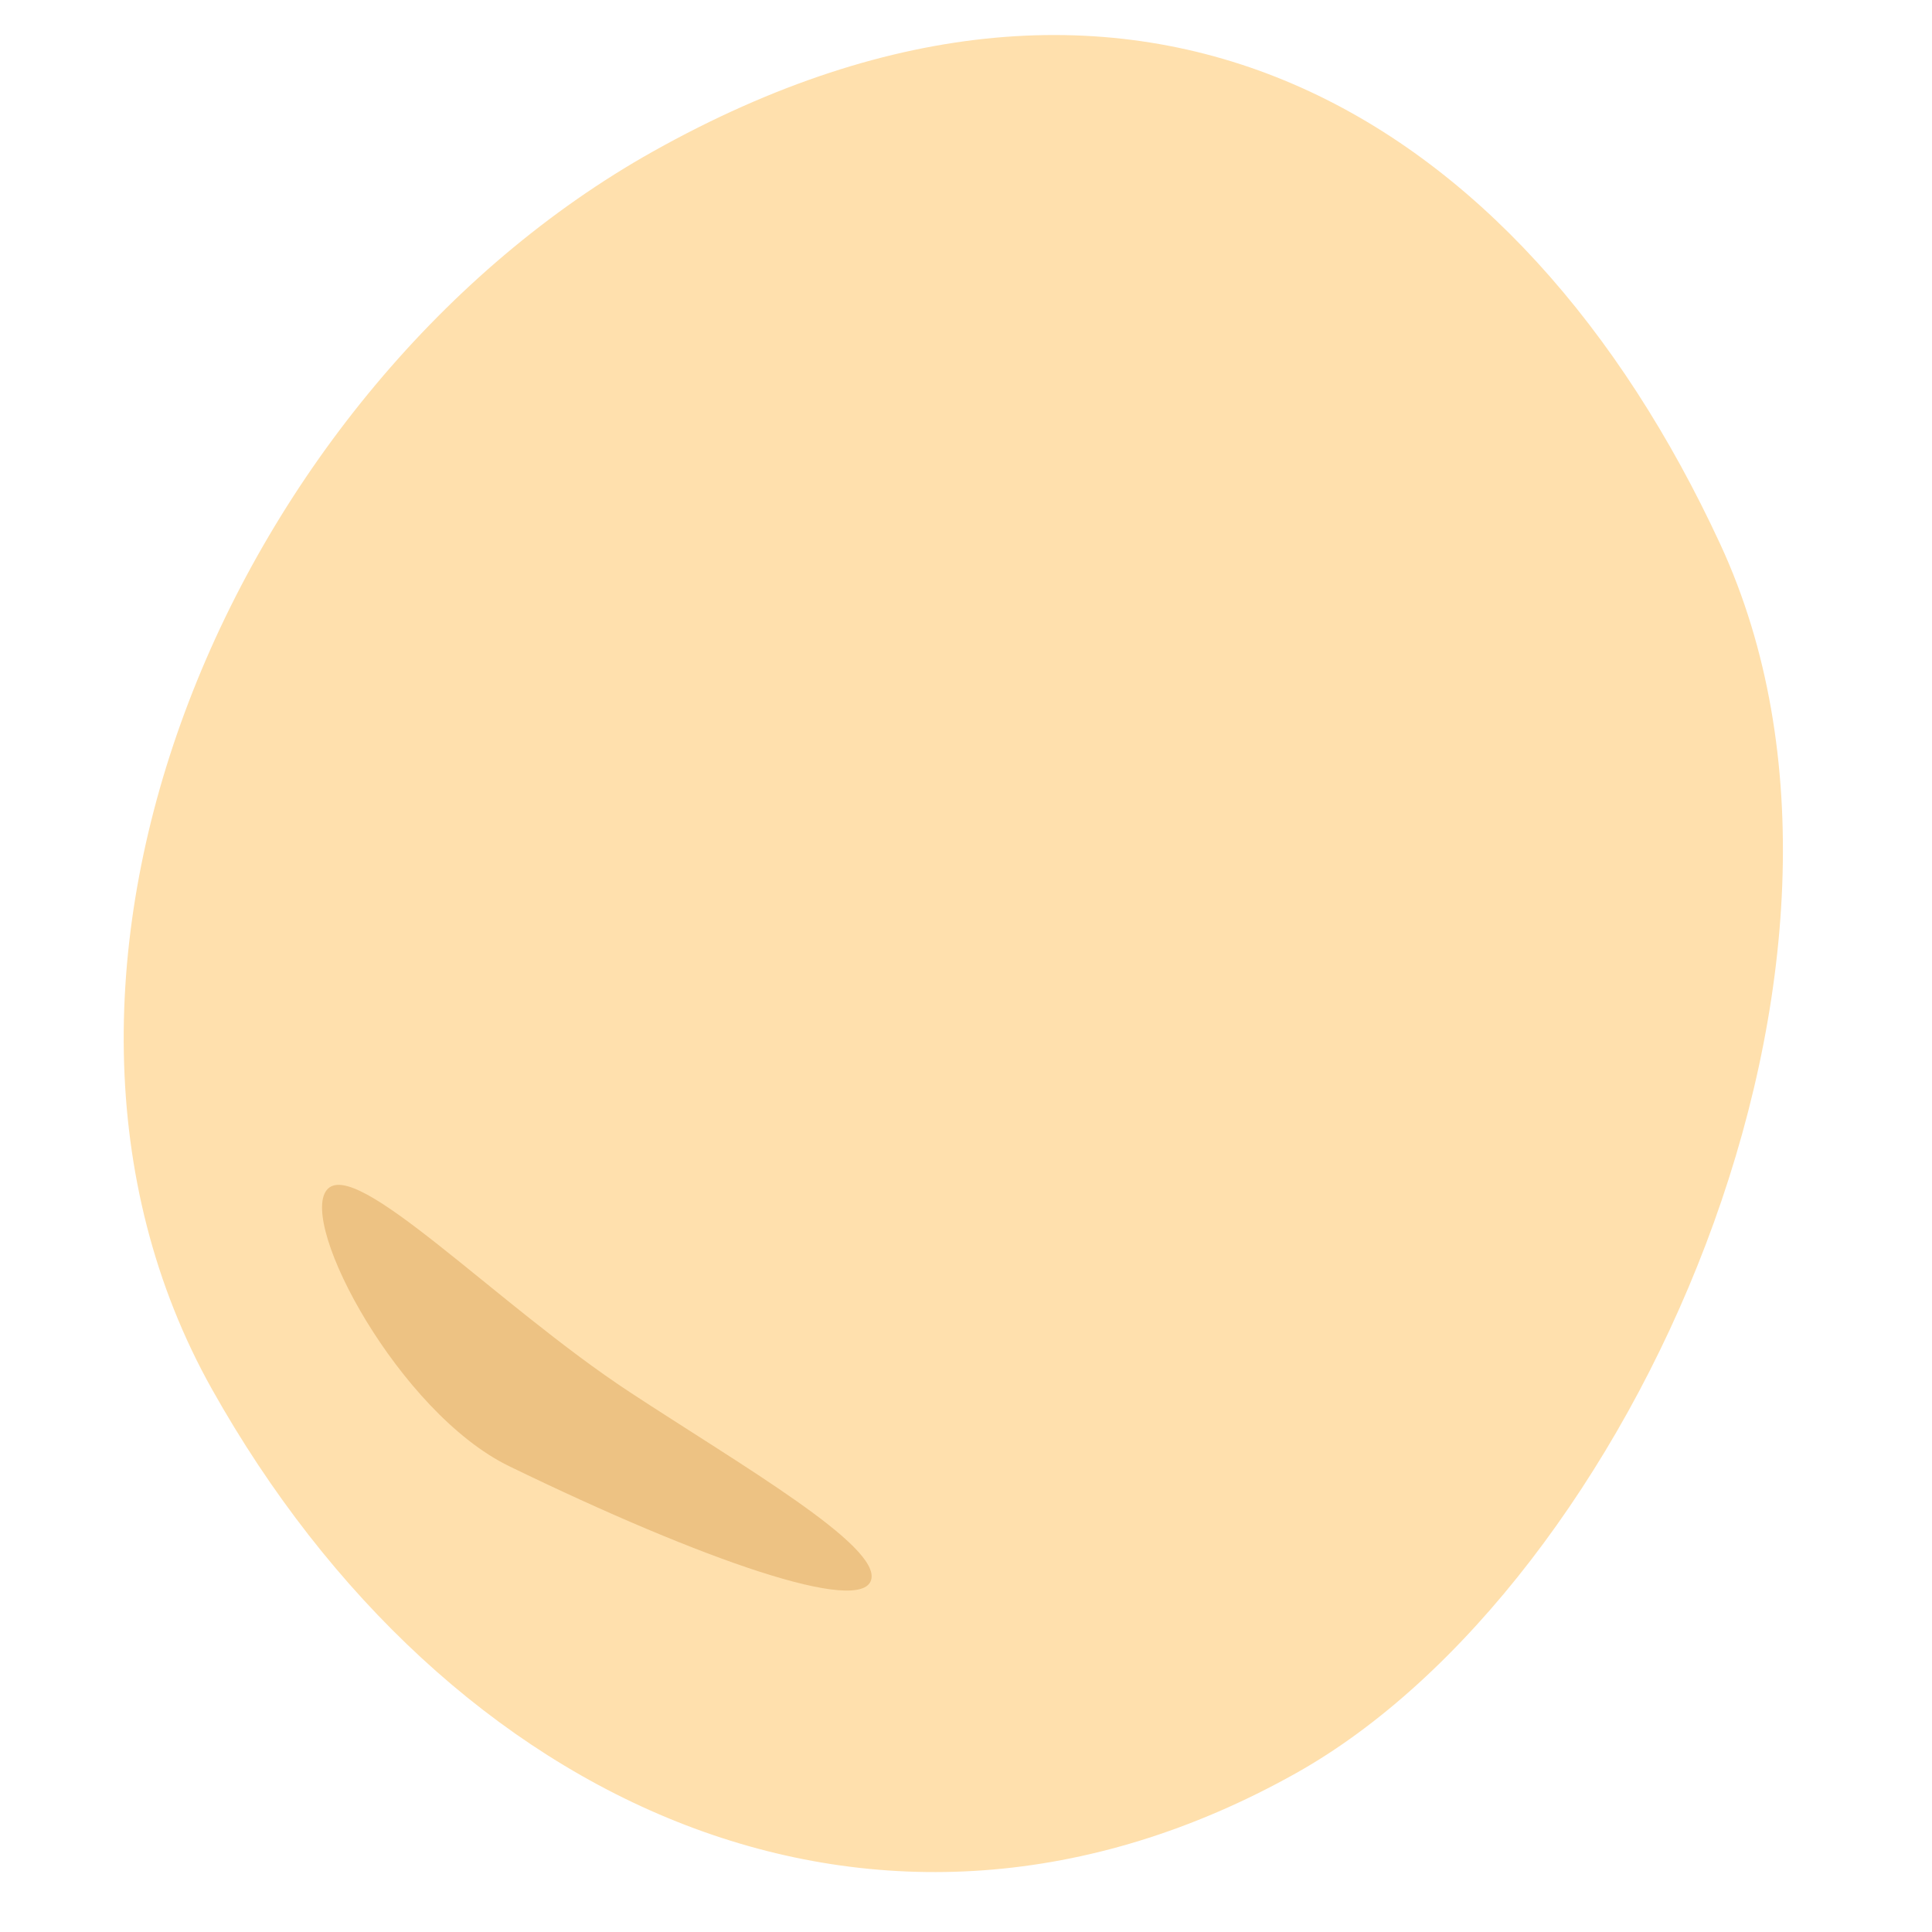 <svg xmlns="http://www.w3.org/2000/svg" viewBox="0 0 150 150"><defs><style>.cls-1{fill:#ffe0ad;}.cls-2{fill:#edc283;}</style></defs><g id="レイヤー_1" data-name="レイヤー 1"><path class="cls-1" d="M133.57,42.27c14.92,32.26-6.95,80.83-32.95,95.4-32.34,18.12-66,2.55-84.15-29.79s1.9-78,34.23-96.12C88.22-9.26,118,8.62,133.57,42.27Z"/><path class="cls-2" d="M39.5,113.82c15.37,7.47,27.31,11.5,28.13,8.86s-10.06-8.9-18.74-14.6C38.53,101.27,27.54,89.7,25.37,92.39S31,109.66,39.5,113.82Z"/></g></svg>